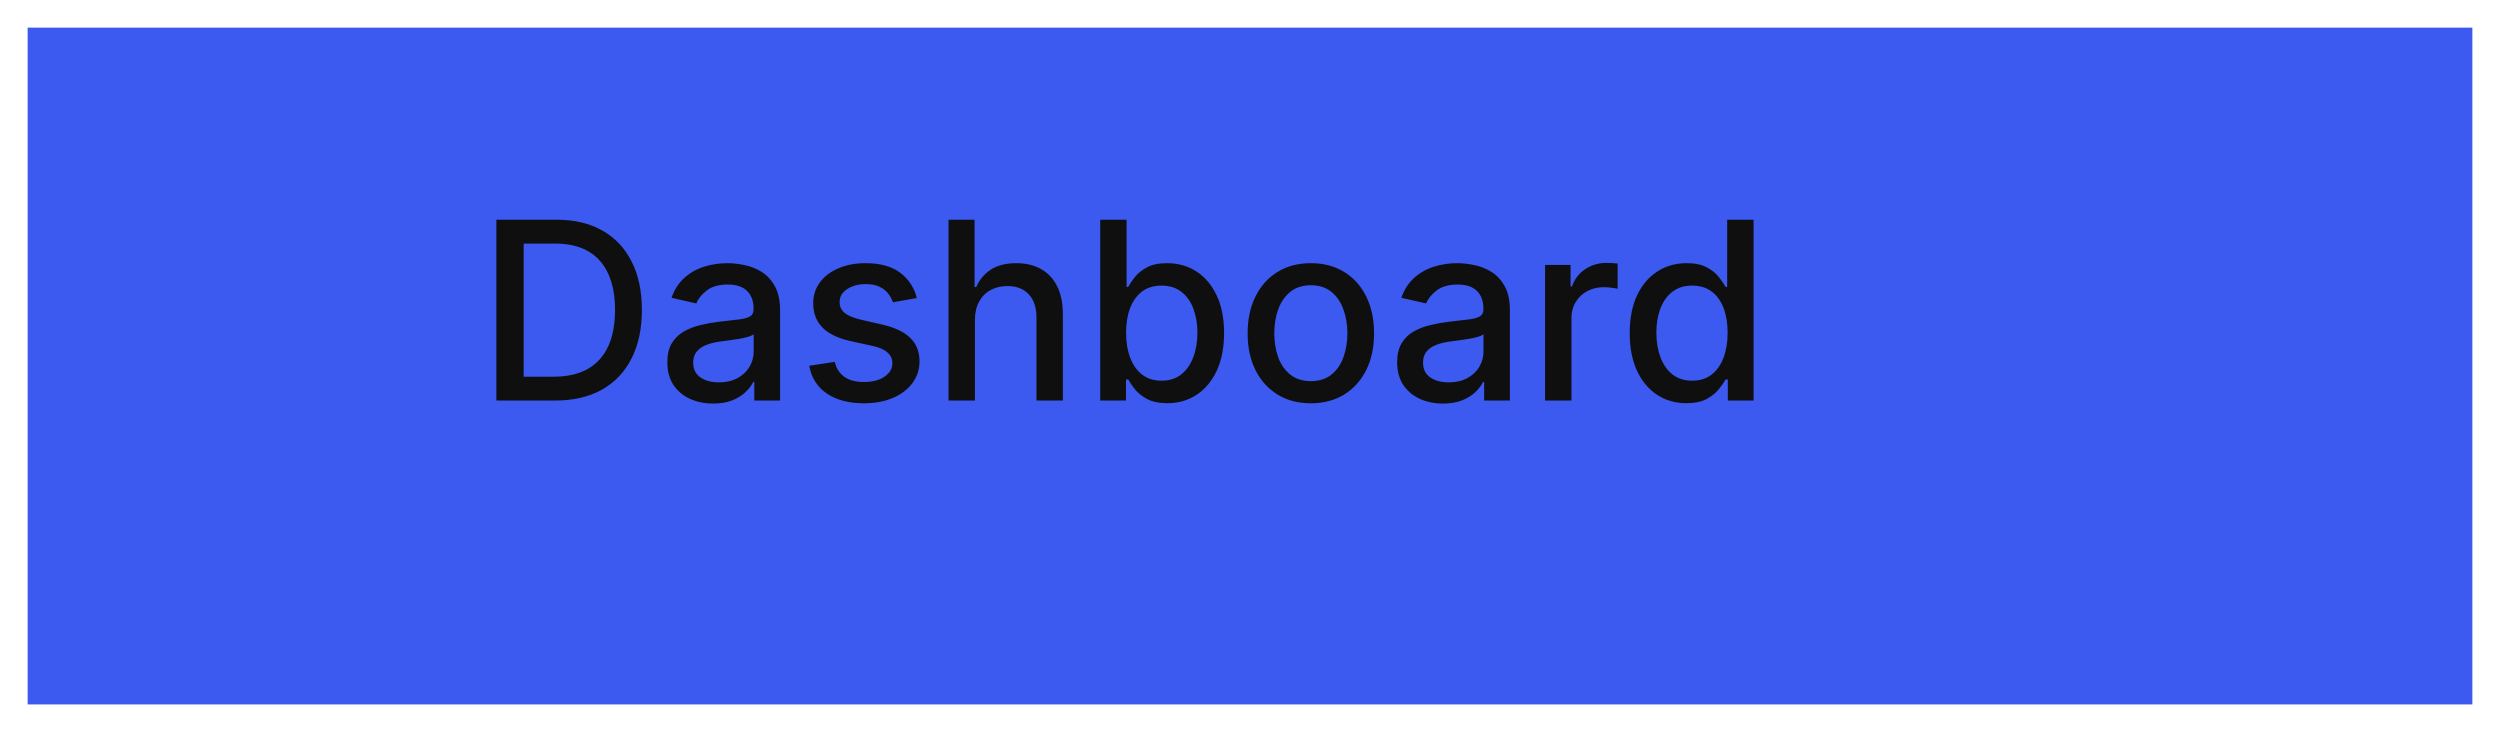 <svg width="362" height="106" viewBox="0 0 362 106" fill="none" xmlns="http://www.w3.org/2000/svg">
<g filter="url(#filter0_d_200_45)">
<rect width="354" height="98" fill="#3C59F0"/>
</g>
<path d="M80.352 58H71.876V31.818H80.621C83.186 31.818 85.389 32.342 87.23 33.391C89.071 34.43 90.481 35.926 91.462 37.878C92.45 39.821 92.945 42.152 92.945 44.871C92.945 47.598 92.446 49.942 91.449 51.902C90.46 53.862 89.028 55.371 87.153 56.428C85.278 57.476 83.011 58 80.352 58ZM75.827 54.548H80.135C82.129 54.548 83.787 54.173 85.108 53.423C86.429 52.665 87.418 51.57 88.074 50.138C88.73 48.697 89.058 46.942 89.058 44.871C89.058 42.817 88.73 41.074 88.074 39.642C87.426 38.21 86.459 37.124 85.172 36.382C83.885 35.641 82.287 35.27 80.378 35.27H75.827V54.548ZM103.265 58.435C102.02 58.435 100.895 58.205 99.89 57.744C98.884 57.276 98.087 56.598 97.499 55.712C96.919 54.825 96.63 53.739 96.63 52.452C96.63 51.344 96.843 50.432 97.269 49.716C97.695 49 98.27 48.433 98.995 48.016C99.719 47.598 100.529 47.283 101.424 47.07C102.319 46.856 103.23 46.695 104.159 46.584C105.336 46.447 106.29 46.337 107.023 46.251C107.756 46.158 108.289 46.008 108.621 45.804C108.953 45.599 109.12 45.267 109.12 44.807V44.717C109.12 43.601 108.804 42.736 108.174 42.122C107.551 41.508 106.623 41.202 105.387 41.202C104.1 41.202 103.086 41.487 102.344 42.058C101.611 42.621 101.104 43.247 100.823 43.938L97.231 43.119C97.657 41.926 98.279 40.963 99.097 40.23C99.924 39.489 100.874 38.952 101.948 38.619C103.022 38.278 104.151 38.108 105.336 38.108C106.12 38.108 106.951 38.202 107.828 38.389C108.715 38.568 109.542 38.901 110.309 39.386C111.084 39.872 111.719 40.567 112.213 41.47C112.708 42.365 112.955 43.528 112.955 44.96V58H109.222V55.315H109.069C108.821 55.81 108.451 56.295 107.956 56.773C107.462 57.25 106.827 57.646 106.051 57.962C105.276 58.277 104.347 58.435 103.265 58.435ZM104.096 55.367C105.152 55.367 106.056 55.158 106.806 54.74C107.564 54.322 108.14 53.777 108.532 53.104C108.932 52.422 109.132 51.693 109.132 50.918V48.386C108.996 48.523 108.732 48.651 108.34 48.77C107.956 48.881 107.517 48.979 107.023 49.064C106.529 49.141 106.047 49.213 105.578 49.281C105.11 49.341 104.718 49.392 104.402 49.435C103.661 49.528 102.983 49.686 102.37 49.908C101.765 50.129 101.279 50.449 100.912 50.867C100.554 51.276 100.375 51.821 100.375 52.503C100.375 53.449 100.725 54.165 101.424 54.651C102.123 55.128 103.013 55.367 104.096 55.367ZM132.761 43.158L129.296 43.771C129.151 43.328 128.921 42.906 128.606 42.506C128.299 42.105 127.881 41.777 127.353 41.521C126.825 41.266 126.164 41.138 125.371 41.138C124.289 41.138 123.386 41.381 122.661 41.867C121.937 42.344 121.575 42.962 121.575 43.72C121.575 44.376 121.817 44.905 122.303 45.305C122.789 45.706 123.573 46.034 124.656 46.29L127.775 47.006C129.582 47.423 130.928 48.067 131.815 48.936C132.701 49.805 133.144 50.935 133.144 52.324C133.144 53.5 132.803 54.548 132.121 55.469C131.448 56.381 130.506 57.097 129.296 57.617C128.094 58.136 126.701 58.396 125.116 58.396C122.917 58.396 121.123 57.928 119.734 56.99C118.344 56.044 117.492 54.702 117.177 52.963L120.871 52.401C121.102 53.364 121.575 54.092 122.29 54.587C123.006 55.072 123.94 55.315 125.09 55.315C126.343 55.315 127.344 55.055 128.094 54.535C128.844 54.007 129.219 53.364 129.219 52.605C129.219 51.992 128.989 51.476 128.529 51.058C128.077 50.641 127.383 50.325 126.445 50.112L123.121 49.383C121.289 48.966 119.934 48.301 119.056 47.389C118.187 46.477 117.752 45.322 117.752 43.925C117.752 42.766 118.076 41.751 118.724 40.882C119.371 40.013 120.266 39.335 121.408 38.849C122.55 38.355 123.859 38.108 125.333 38.108C127.455 38.108 129.126 38.568 130.344 39.489C131.563 40.401 132.369 41.624 132.761 43.158ZM141.169 46.341V58H137.347V31.818H141.118V41.56H141.361C141.821 40.503 142.525 39.663 143.471 39.041C144.417 38.419 145.652 38.108 147.178 38.108C148.525 38.108 149.701 38.385 150.706 38.939C151.721 39.493 152.505 40.32 153.059 41.419C153.621 42.51 153.902 43.874 153.902 45.51V58H150.08V45.97C150.08 44.53 149.709 43.413 148.968 42.621C148.226 41.82 147.195 41.419 145.874 41.419C144.971 41.419 144.161 41.611 143.445 41.994C142.738 42.378 142.179 42.94 141.77 43.682C141.37 44.415 141.169 45.301 141.169 46.341ZM159.31 58V31.818H163.132V41.547H163.363C163.584 41.138 163.904 40.665 164.321 40.128C164.739 39.591 165.319 39.122 166.06 38.722C166.801 38.312 167.782 38.108 169 38.108C170.586 38.108 172 38.508 173.245 39.31C174.489 40.111 175.465 41.266 176.172 42.774C176.888 44.283 177.246 46.098 177.246 48.22C177.246 50.342 176.892 52.162 176.185 53.679C175.478 55.188 174.506 56.351 173.27 57.169C172.034 57.979 170.624 58.383 169.039 58.383C167.846 58.383 166.87 58.183 166.111 57.783C165.361 57.382 164.773 56.913 164.347 56.376C163.921 55.84 163.593 55.362 163.363 54.945H163.043V58H159.31ZM163.056 48.182C163.056 49.562 163.256 50.773 163.657 51.812C164.057 52.852 164.637 53.666 165.395 54.254C166.154 54.834 167.083 55.124 168.182 55.124C169.324 55.124 170.279 54.821 171.046 54.216C171.813 53.602 172.392 52.771 172.784 51.723C173.185 50.675 173.385 49.494 173.385 48.182C173.385 46.886 173.189 45.723 172.797 44.692C172.414 43.66 171.834 42.847 171.059 42.25C170.292 41.653 169.333 41.355 168.182 41.355C167.074 41.355 166.137 41.641 165.37 42.212C164.611 42.783 164.036 43.58 163.644 44.602C163.252 45.625 163.056 46.818 163.056 48.182ZM189.81 58.396C187.969 58.396 186.362 57.974 184.99 57.131C183.618 56.287 182.553 55.106 181.794 53.59C181.036 52.072 180.656 50.3 180.656 48.271C180.656 46.234 181.036 44.453 181.794 42.928C182.553 41.402 183.618 40.217 184.99 39.374C186.362 38.53 187.969 38.108 189.81 38.108C191.651 38.108 193.257 38.53 194.629 39.374C196.001 40.217 197.067 41.402 197.825 42.928C198.584 44.453 198.963 46.234 198.963 48.271C198.963 50.3 198.584 52.072 197.825 53.59C197.067 55.106 196.001 56.287 194.629 57.131C193.257 57.974 191.651 58.396 189.81 58.396ZM189.822 55.188C191.016 55.188 192.004 54.872 192.788 54.242C193.572 53.611 194.152 52.771 194.527 51.723C194.911 50.675 195.102 49.52 195.102 48.258C195.102 47.006 194.911 45.855 194.527 44.807C194.152 43.75 193.572 42.902 192.788 42.263C192.004 41.624 191.016 41.304 189.822 41.304C188.621 41.304 187.624 41.624 186.831 42.263C186.047 42.902 185.463 43.75 185.08 44.807C184.705 45.855 184.517 47.006 184.517 48.258C184.517 49.52 184.705 50.675 185.08 51.723C185.463 52.771 186.047 53.611 186.831 54.242C187.624 54.872 188.621 55.188 189.822 55.188ZM208.944 58.435C207.7 58.435 206.575 58.205 205.569 57.744C204.564 57.276 203.767 56.598 203.179 55.712C202.599 54.825 202.309 53.739 202.309 52.452C202.309 51.344 202.522 50.432 202.949 49.716C203.375 49 203.95 48.433 204.674 48.016C205.399 47.598 206.208 47.283 207.103 47.07C207.998 46.856 208.91 46.695 209.839 46.584C211.015 46.447 211.97 46.337 212.703 46.251C213.436 46.158 213.968 46.008 214.301 45.804C214.633 45.599 214.799 45.267 214.799 44.807V44.717C214.799 43.601 214.484 42.736 213.853 42.122C213.231 41.508 212.302 41.202 211.066 41.202C209.779 41.202 208.765 41.487 208.024 42.058C207.291 42.621 206.784 43.247 206.502 43.938L202.91 43.119C203.336 41.926 203.958 40.963 204.777 40.23C205.603 39.489 206.554 38.952 207.627 38.619C208.701 38.278 209.831 38.108 211.015 38.108C211.799 38.108 212.63 38.202 213.508 38.389C214.395 38.568 215.221 38.901 215.988 39.386C216.764 39.872 217.399 40.567 217.893 41.47C218.387 42.365 218.635 43.528 218.635 44.96V58H214.902V55.315H214.748C214.501 55.81 214.13 56.295 213.636 56.773C213.142 57.25 212.507 57.646 211.731 57.962C210.956 58.277 210.027 58.435 208.944 58.435ZM209.775 55.367C210.832 55.367 211.735 55.158 212.485 54.74C213.244 54.322 213.819 53.777 214.211 53.104C214.612 52.422 214.812 51.693 214.812 50.918V48.386C214.676 48.523 214.412 48.651 214.02 48.77C213.636 48.881 213.197 48.979 212.703 49.064C212.208 49.141 211.727 49.213 211.258 49.281C210.789 49.341 210.397 49.392 210.082 49.435C209.341 49.528 208.663 49.686 208.049 49.908C207.444 50.129 206.958 50.449 206.592 50.867C206.234 51.276 206.055 51.821 206.055 52.503C206.055 53.449 206.404 54.165 207.103 54.651C207.802 55.128 208.693 55.367 209.775 55.367ZM223.726 58V38.364H227.42V41.483H227.625C227.983 40.426 228.614 39.595 229.517 38.99C230.429 38.376 231.46 38.07 232.611 38.07C232.849 38.07 233.131 38.078 233.455 38.095C233.787 38.112 234.047 38.133 234.234 38.159V41.815C234.081 41.773 233.808 41.726 233.416 41.675C233.024 41.615 232.632 41.585 232.24 41.585C231.337 41.585 230.531 41.777 229.824 42.16C229.125 42.535 228.571 43.06 228.162 43.733C227.753 44.398 227.548 45.156 227.548 46.008V58H223.726ZM244.19 58.383C242.605 58.383 241.19 57.979 239.946 57.169C238.71 56.351 237.738 55.188 237.031 53.679C236.332 52.162 235.983 50.342 235.983 48.22C235.983 46.098 236.336 44.283 237.044 42.774C237.76 41.266 238.74 40.111 239.984 39.31C241.228 38.508 242.639 38.108 244.216 38.108C245.434 38.108 246.414 38.312 247.156 38.722C247.906 39.122 248.485 39.591 248.895 40.128C249.312 40.665 249.636 41.138 249.866 41.547H250.096V31.818H253.919V58H250.186V54.945H249.866C249.636 55.362 249.304 55.84 248.869 56.376C248.443 56.913 247.855 57.382 247.105 57.783C246.355 58.183 245.383 58.383 244.19 58.383ZM245.034 55.124C246.133 55.124 247.062 54.834 247.821 54.254C248.588 53.666 249.167 52.852 249.559 51.812C249.96 50.773 250.16 49.562 250.16 48.182C250.16 46.818 249.964 45.625 249.572 44.602C249.18 43.58 248.605 42.783 247.846 42.212C247.088 41.641 246.15 41.355 245.034 41.355C243.883 41.355 242.924 41.653 242.157 42.25C241.39 42.847 240.811 43.66 240.419 44.692C240.035 45.723 239.843 46.886 239.843 48.182C239.843 49.494 240.039 50.675 240.431 51.723C240.824 52.771 241.403 53.602 242.17 54.216C242.946 54.821 243.9 55.124 245.034 55.124Z" fill="#100F0F"/>
<defs>
<filter id="filter0_d_200_45" x="0" y="0" width="362" height="106" filterUnits="userSpaceOnUse" color-interpolation-filters="sRGB">
<feFlood flood-opacity="0" result="BackgroundImageFix"/>
<feColorMatrix in="SourceAlpha" type="matrix" values="0 0 0 0 0 0 0 0 0 0 0 0 0 0 0 0 0 0 127 0" result="hardAlpha"/>
<feOffset dx="4" dy="4"/>
<feGaussianBlur stdDeviation="2"/>
<feComposite in2="hardAlpha" operator="out"/>
<feColorMatrix type="matrix" values="0 0 0 0 0 0 0 0 0 0 0 0 0 0 0 0 0 0 0.25 0"/>
<feBlend mode="normal" in2="BackgroundImageFix" result="effect1_dropShadow_200_45"/>
<feBlend mode="normal" in="SourceGraphic" in2="effect1_dropShadow_200_45" result="shape"/>
</filter>
</defs>
</svg>
